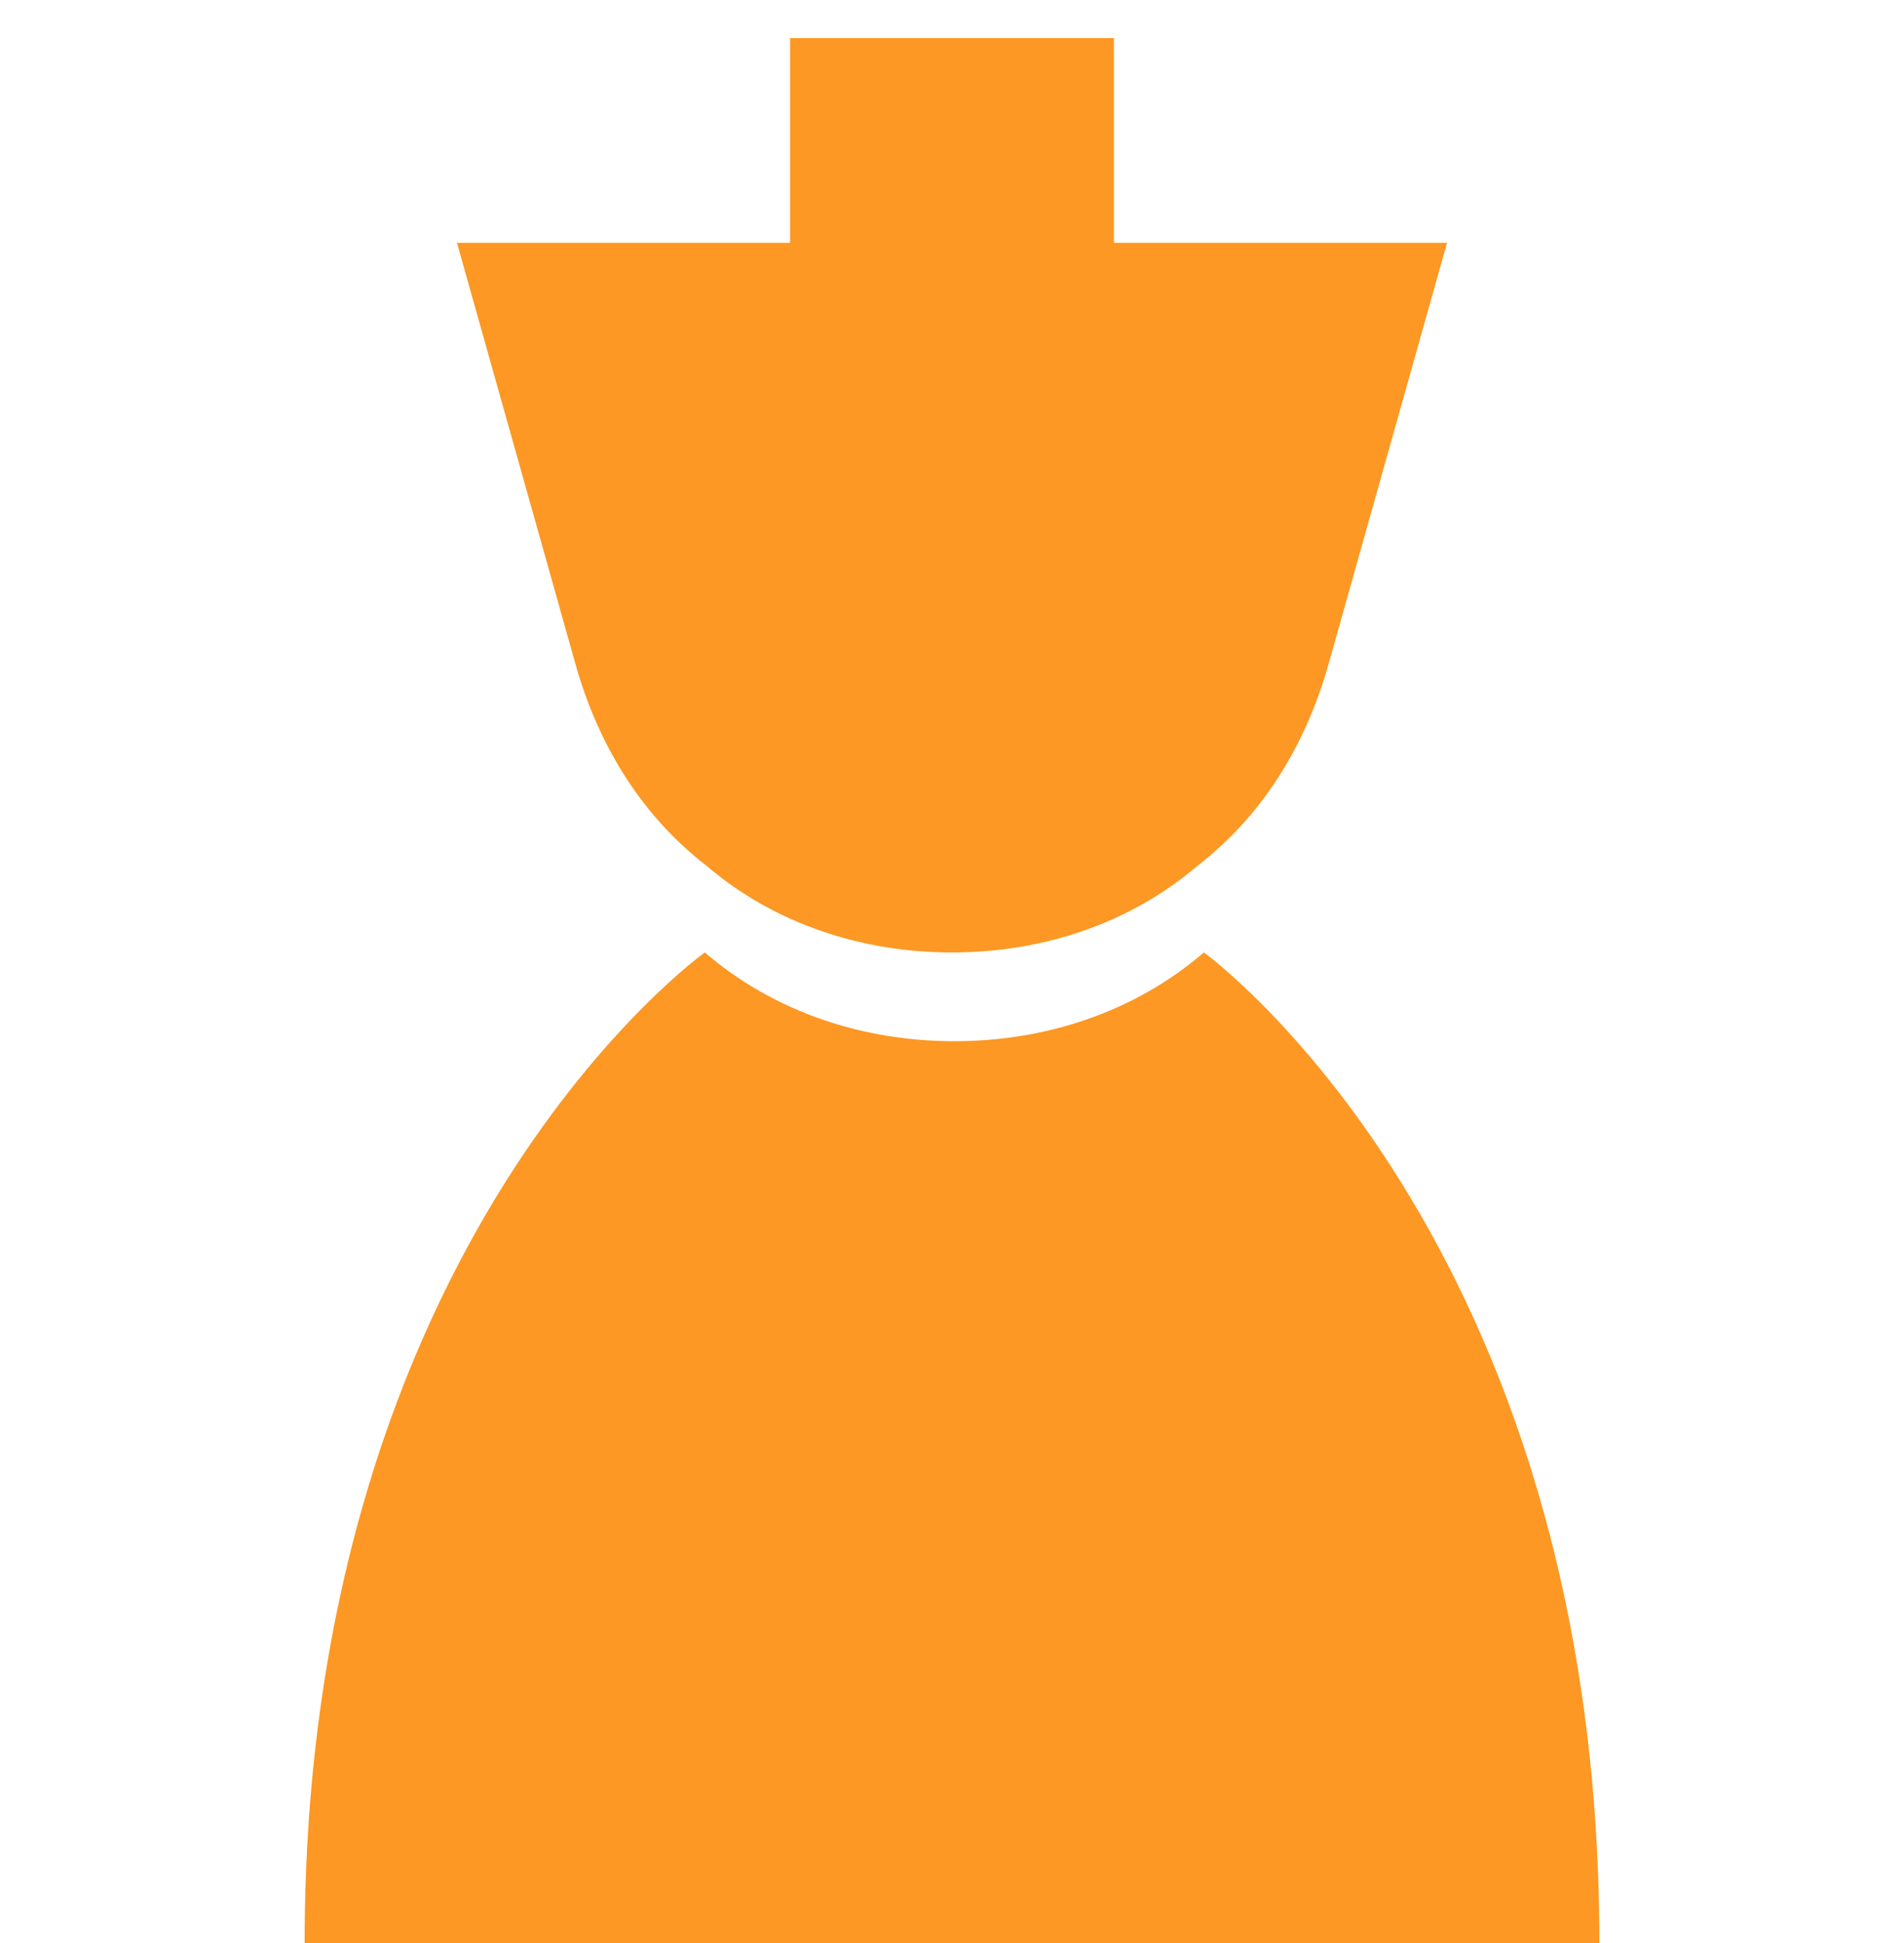 <svg width="50" height="51" viewBox="0 0 50 51" fill="none" xmlns="http://www.w3.org/2000/svg">
<path d="M20.748 1V6.373H12L15.159 17.597C15.766 19.627 16.86 21.418 18.561 22.731C20.383 24.284 22.692 25 25 25C27.308 25 29.617 24.284 31.439 22.731C33.14 21.418 34.234 19.627 34.841 17.597L38 6.373H29.252V1H20.748Z" fill="#FC9823"/>
<path d="M31.615 25C29.761 26.594 27.411 27.33 25.062 27.33C22.713 27.33 20.364 26.594 18.509 25C18.509 25 8 32.481 8 51H42C42 32.482 31.614 25 31.614 25H31.615Z" fill="#FC9823"/>
</svg>
